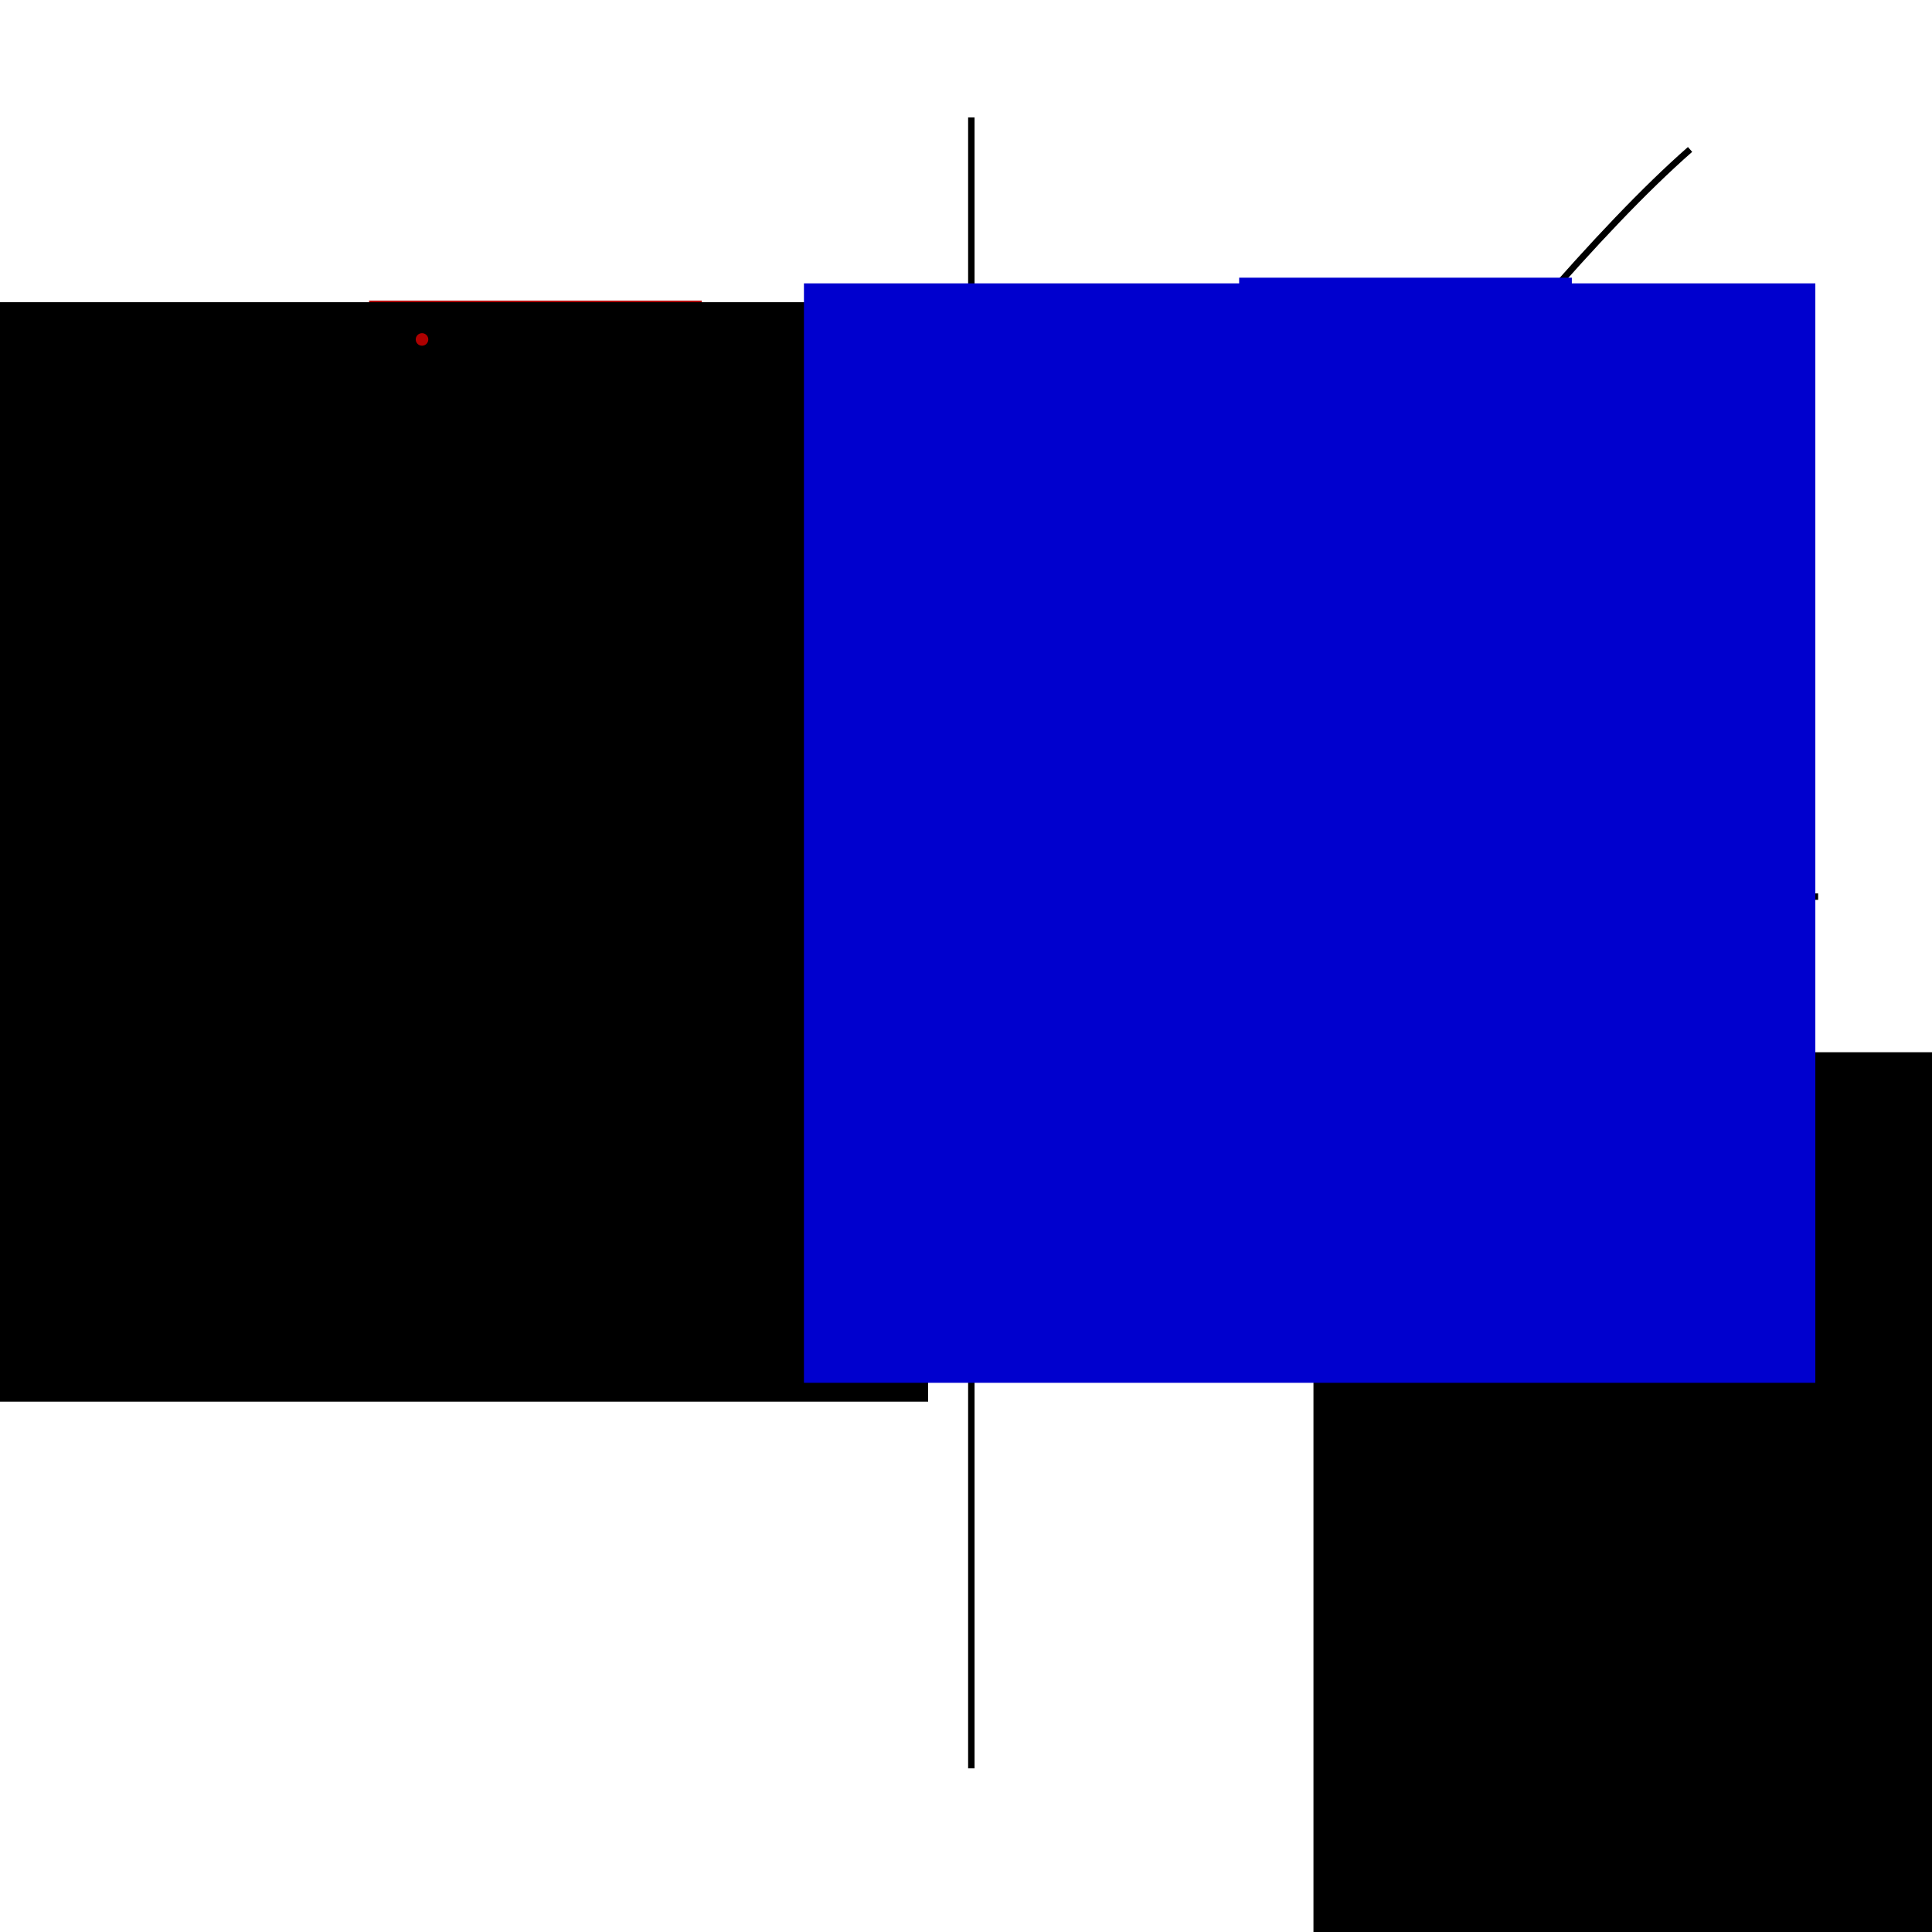 <?xml version="1.0" encoding="UTF-8" standalone="no"?>
<!-- Created with Inkscape (http://www.inkscape.org/) -->

<svg
   xmlns:dc="http://purl.org/dc/elements/1.1/"
   xmlns:cc="http://creativecommons.org/ns#"
   xmlns:rdf="http://www.w3.org/1999/02/22-rdf-syntax-ns#"
   xmlns:svg="http://www.w3.org/2000/svg"
   xmlns="http://www.w3.org/2000/svg"
   xmlns:sodipodi="http://sodipodi.sourceforge.net/DTD/sodipodi-0.dtd"
   xmlns:inkscape="http://www.inkscape.org/namespaces/inkscape"
   width="300"
   height="300"
   viewBox="0 0 300 300"
   id="svg2"
   version="1.1"
   inkscape:version="0.91 r13725"
   sodipodi:docname="double_point.svg">
  <defs
     id="defs4">
    <marker
       inkscape:stockid="Arrow1Mend"
       orient="auto"
       refY="0.0"
       refX="0.0"
       id="marker4582"
       style="overflow:visible;"
       inkscape:isstock="true">
      <path
         id="path4584"
         d="M 0.0,0.0 L 5.0,-5.0 L -12.5,0.0 L 5.0,5.0 L 0.0,0.0 z "
         style="fill-rule:evenodd;stroke:#000000;stroke-width:1pt;stroke-opacity:1;fill:#000000;fill-opacity:1"
         transform="scale(0.4) rotate(180) translate(10,0)" />
    </marker>
    <marker
       inkscape:stockid="Arrow1Mend"
       orient="auto"
       refY="0.0"
       refX="0.0"
       id="marker4420"
       style="overflow:visible;"
       inkscape:isstock="true">
      <path
         id="path4422"
         d="M 0.0,0.0 L 5.0,-5.0 L -12.5,0.0 L 5.0,5.0 L 0.0,0.0 z "
         style="fill-rule:evenodd;stroke:#0000ce;stroke-width:1pt;stroke-opacity:1;fill:#0000ce;fill-opacity:1"
         transform="scale(0.4) rotate(180) translate(10,0)" />
    </marker>
    <marker
       inkscape:stockid="Arrow1Mend"
       orient="auto"
       refY="0.0"
       refX="0.0"
       id="Arrow1Mend"
       style="overflow:visible;"
       inkscape:isstock="true">
      <path
         id="path4151"
         d="M 0.0,0.0 L 5.0,-5.0 L -12.5,0.0 L 5.0,5.0 L 0.0,0.0 z "
         style="fill-rule:evenodd;stroke:#ae0000;stroke-width:1pt;stroke-opacity:1;fill:#ae0000;fill-opacity:1"
         transform="scale(0.4) rotate(180) translate(10,0)" />
    </marker>
  </defs>
  <sodipodi:namedview
     id="base"
     pagecolor="#ffffff"
     bordercolor="#666666"
     borderopacity="1.0"
     inkscape:pageopacity="0.0"
     inkscape:pageshadow="2"
     inkscape:zoom="1.3175756"
     inkscape:cx="129.92555"
     inkscape:cy="201.15373"
     inkscape:document-units="px"
     inkscape:current-layer="layer1"
     showgrid="false"
     units="px"
     inkscape:window-width="1366"
     inkscape:window-height="717"
     inkscape:window-x="0"
     inkscape:window-y="27"
     inkscape:window-maximized="1" />
  <g
     inkscape:label="Layer 1"
     inkscape:groupmode="layer"
     id="layer1"
     transform="translate(0,-752.362)">
    <path
       style="fill:none;fill-rule:evenodd;stroke:#000000;stroke-width:1px;stroke-linecap:butt;stroke-linejoin:miter;stroke-opacity:1"
       d="m 19.337,891.589 262.983,0"
       id="path4133"
       inkscape:connector-curvature="0" />
    <path
       style="fill:none;fill-rule:evenodd;stroke:#000000;stroke-width:1px;stroke-linecap:butt;stroke-linejoin:miter;stroke-opacity:1"
       d="m 150.829,770.594 0,256.354"
       id="path4135"
       inkscape:connector-curvature="0" />
    <path
       style="fill:none;fill-rule:evenodd;stroke:#000000;stroke-width:1px;stroke-linecap:butt;stroke-linejoin:miter;stroke-opacity:1"
       d="M 262.431,775.567 C 205.575,825.487 90.224,1021.266 93.923,891.589 96.736,792.957 201.85,927.843 256.906,1010.926"
       id="path4137"
       inkscape:connector-curvature="0"
       sodipodi:nodetypes="csc" />
    <path
       style="fill:none;fill-rule:evenodd;stroke:#ae0000;stroke-width:1px;stroke-linecap:butt;stroke-linejoin:miter;stroke-opacity:1;marker-end:url(#Arrow1Mend)"
       d="M 164.365,891.312 98.066,823.08"
       id="path4136"
       inkscape:connector-curvature="0" />
    <path
       style="fill:none;fill-rule:evenodd;stroke:#0000ce;stroke-width:1px;stroke-linecap:butt;stroke-linejoin:miter;stroke-opacity:1;marker-end:url(#marker4420)"
       d="m 164.641,891.589 62.983,-71.823"
       id="path4418"
       inkscape:connector-curvature="0" />
    <flowRoot
       xml:space="preserve"
       id="flowRoot4544"
       style="font-style:normal;font-weight:normal;font-size:16px;line-height:125%;font-family:'Gentium Basic', sans-serif;text-align:center;letter-spacing:0px;word-spacing:0px;text-anchor:middle;fill:#ae0000;fill-opacity:1;stroke:none;stroke-width:1px;stroke-linecap:butt;stroke-linejoin:miter;stroke-opacity:1"
       transform="translate(-36.332,757.05)"><flowRegion
         id="flowRegion4546"><rect
           id="rect4548"
           width="51.657"
           height="37.293"
           x="93.646"
           y="41.989"
           style="text-align:center;text-anchor:middle;fill:#ae0000;fill-opacity:1" /></flowRegion><flowPara
         id="flowPara4550">(-1)</flowPara></flowRoot>    <flowRoot
       xml:space="preserve"
       id="flowRoot4572"
       style="font-style:normal;font-weight:normal;font-size:16px;line-height:125%;font-family:'Gentium Basic', sans-serif;letter-spacing:0px;word-spacing:0px;fill:#000000;fill-opacity:1;stroke:none;stroke-width:1px;stroke-linecap:butt;stroke-linejoin:miter;stroke-opacity:1"
       transform="translate(41.436,802.881)"><flowRegion
         id="flowRegion4574"><rect
           id="rect4576"
           width="157.048"
           height="170.721"
           x="162.517"
           y="112.871" /></flowRegion><flowPara
         style="font-size:12.5px"
         id="flowPara4175">0 = γ(-1) = γ(1)</flowPara></flowRoot>    <path
       style="fill:none;fill-rule:evenodd;stroke:#000000;stroke-width:1px;stroke-linecap:butt;stroke-linejoin:miter;stroke-opacity:1;marker-end:url(#marker4582)"
       d="m 211.351,914.457 -42.192,-19.924"
       id="path4580"
       inkscape:connector-curvature="0" />
    <circle
       style="opacity:1;fill:#000000;fill-opacity:1;stroke:none;stroke-width:1;stroke-linecap:round;stroke-linejoin:round;stroke-miterlimit:4;stroke-dasharray:none;stroke-dashoffset:0;stroke-opacity:1"
       id="path4179"
       cx="224.689"
       cy="919.247"
       r="0.691" />
    <circle
       style="opacity:1;fill:#000000;fill-opacity:1;stroke:none;stroke-width:1;stroke-linecap:round;stroke-linejoin:round;stroke-miterlimit:4;stroke-dasharray:none;stroke-dashoffset:0;stroke-opacity:1"
       id="path4179-3"
       cx="260.965"
       cy="919.535"
       r="0.691" />
    <flowRoot
       xml:space="preserve"
       id="flowRoot4572-6"
       style="font-style:normal;font-weight:normal;font-size:16px;line-height:125%;font-family:'Gentium Basic', sans-serif;text-align:center;letter-spacing:0px;word-spacing:0px;text-anchor:middle;fill:#000000;fill-opacity:1;stroke:none;stroke-width:1px;stroke-linecap:butt;stroke-linejoin:miter;stroke-opacity:1"
       transform="translate(-175.446,686.417)"><flowRegion
         id="flowRegion4574-7"><rect
           id="rect4576-5"
           width="157.048"
           height="170.721"
           x="162.517"
           y="112.871"
           style="text-align:center;text-anchor:middle" /></flowRegion><flowPara
         style="font-size:17.5px;text-align:center;text-anchor:middle;fill:#ae0000;fill-opacity:1"
         id="flowPara4175-3">γ</flowPara></flowRoot>    <circle
       style="opacity:1;fill:#ae0000;fill-opacity:1;stroke:none;stroke-width:1;stroke-linecap:round;stroke-linejoin:round;stroke-miterlimit:4;stroke-dasharray:none;stroke-dashoffset:0;stroke-opacity:1"
       id="path4179-3-6"
       cx="65.53"
       cy="805.072"
       r="0.975" />
    <flowRoot
       xml:space="preserve"
       id="flowRoot4544-2"
       style="font-style:normal;font-weight:normal;font-size:16px;line-height:125%;font-family:'Gentium Basic', sans-serif;text-align:center;letter-spacing:0px;word-spacing:0px;text-anchor:middle;fill:#0000ce;fill-opacity:1;stroke:none;stroke-width:1px;stroke-linecap:butt;stroke-linejoin:miter;stroke-opacity:1"
       transform="translate(98.769,753.492)"><flowRegion
         id="flowRegion4546-9"><rect
           id="rect4548-1"
           width="51.657"
           height="37.293"
           x="93.646"
           y="41.989"
           style="text-align:center;text-anchor:middle;fill:#0000ce;fill-opacity:1" /></flowRegion><flowPara
         id="flowPara4550-2">(1)</flowPara></flowRoot>    <flowRoot
       xml:space="preserve"
       id="flowRoot4572-6-7"
       style="font-style:normal;font-weight:normal;font-size:16px;line-height:125%;font-family:'Gentium Basic', sans-serif;text-align:center;letter-spacing:0px;word-spacing:0px;text-anchor:middle;fill:#0000ce;fill-opacity:1;stroke:none;stroke-width:1px;stroke-linecap:butt;stroke-linejoin:miter;stroke-opacity:1"
       transform="translate(-37.681,683.491)"><flowRegion
         id="flowRegion4574-7-0"><rect
           id="rect4576-5-9"
           width="157.048"
           height="170.721"
           x="162.517"
           y="112.871"
           style="text-align:center;text-anchor:middle;fill:#0000ce;fill-opacity:1" /></flowRegion><flowPara
         style="font-size:17.5px;text-align:center;text-anchor:middle;fill:#0000ce;fill-opacity:1"
         id="flowPara4175-3-3">γ</flowPara></flowRoot>    <circle
       style="opacity:1;fill:#0000ce;fill-opacity:1;stroke:none;stroke-width:1;stroke-linecap:round;stroke-linejoin:round;stroke-miterlimit:4;stroke-dasharray:none;stroke-dashoffset:0;stroke-opacity:1"
       id="path4179-3-6-6"
       cx="203.295"
       cy="802.944"
       r="0.928" />
  </g>
</svg>
